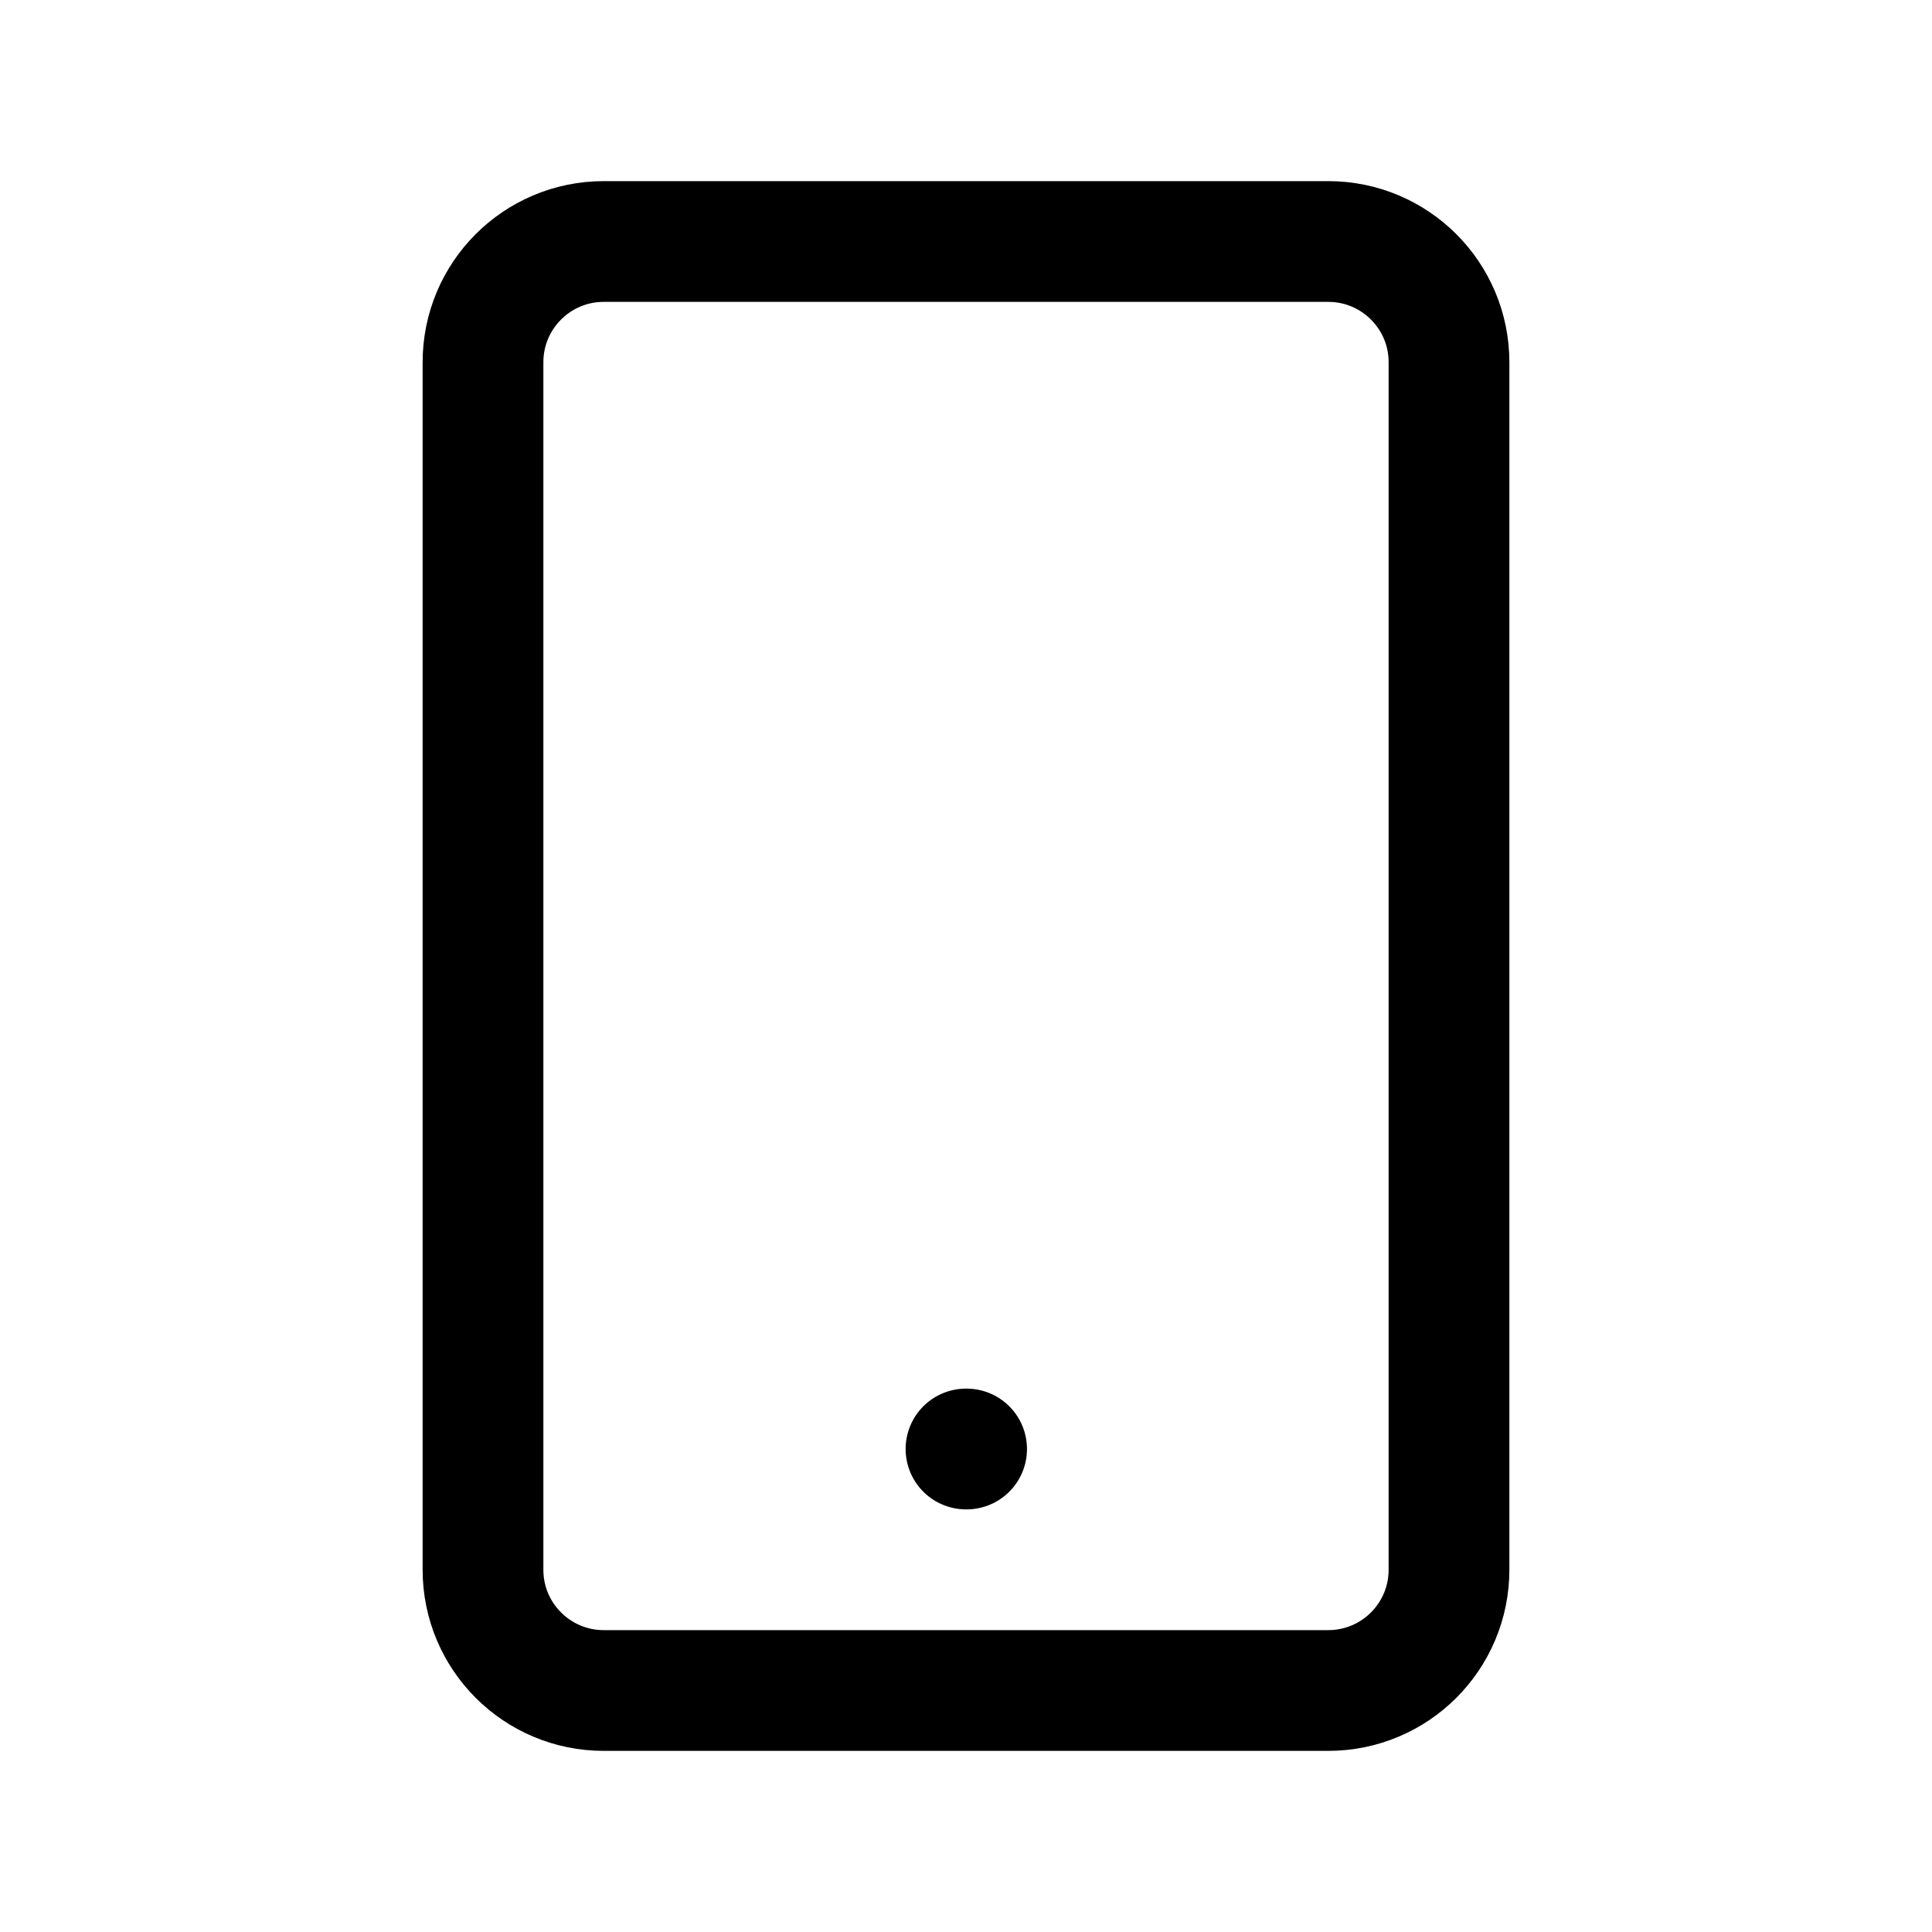 <svg width="32" height="32" viewBox="0 0 32 32" fill="none" xmlns="http://www.w3.org/2000/svg">
  <path d="M22 4H10C8.895 4 8 4.895 8 6V26C8 27.105 8.895 28 10 28H22C23.105 28 24 27.105 24 26V6C24 4.895 23.105 4 22 4Z" stroke="currentColor" stroke-width="2" stroke-linecap="round" stroke-linejoin="round"/>
  <path d="M16 24H16.01" stroke="currentColor" stroke-width="2" stroke-linecap="round" stroke-linejoin="round"/>
</svg> 